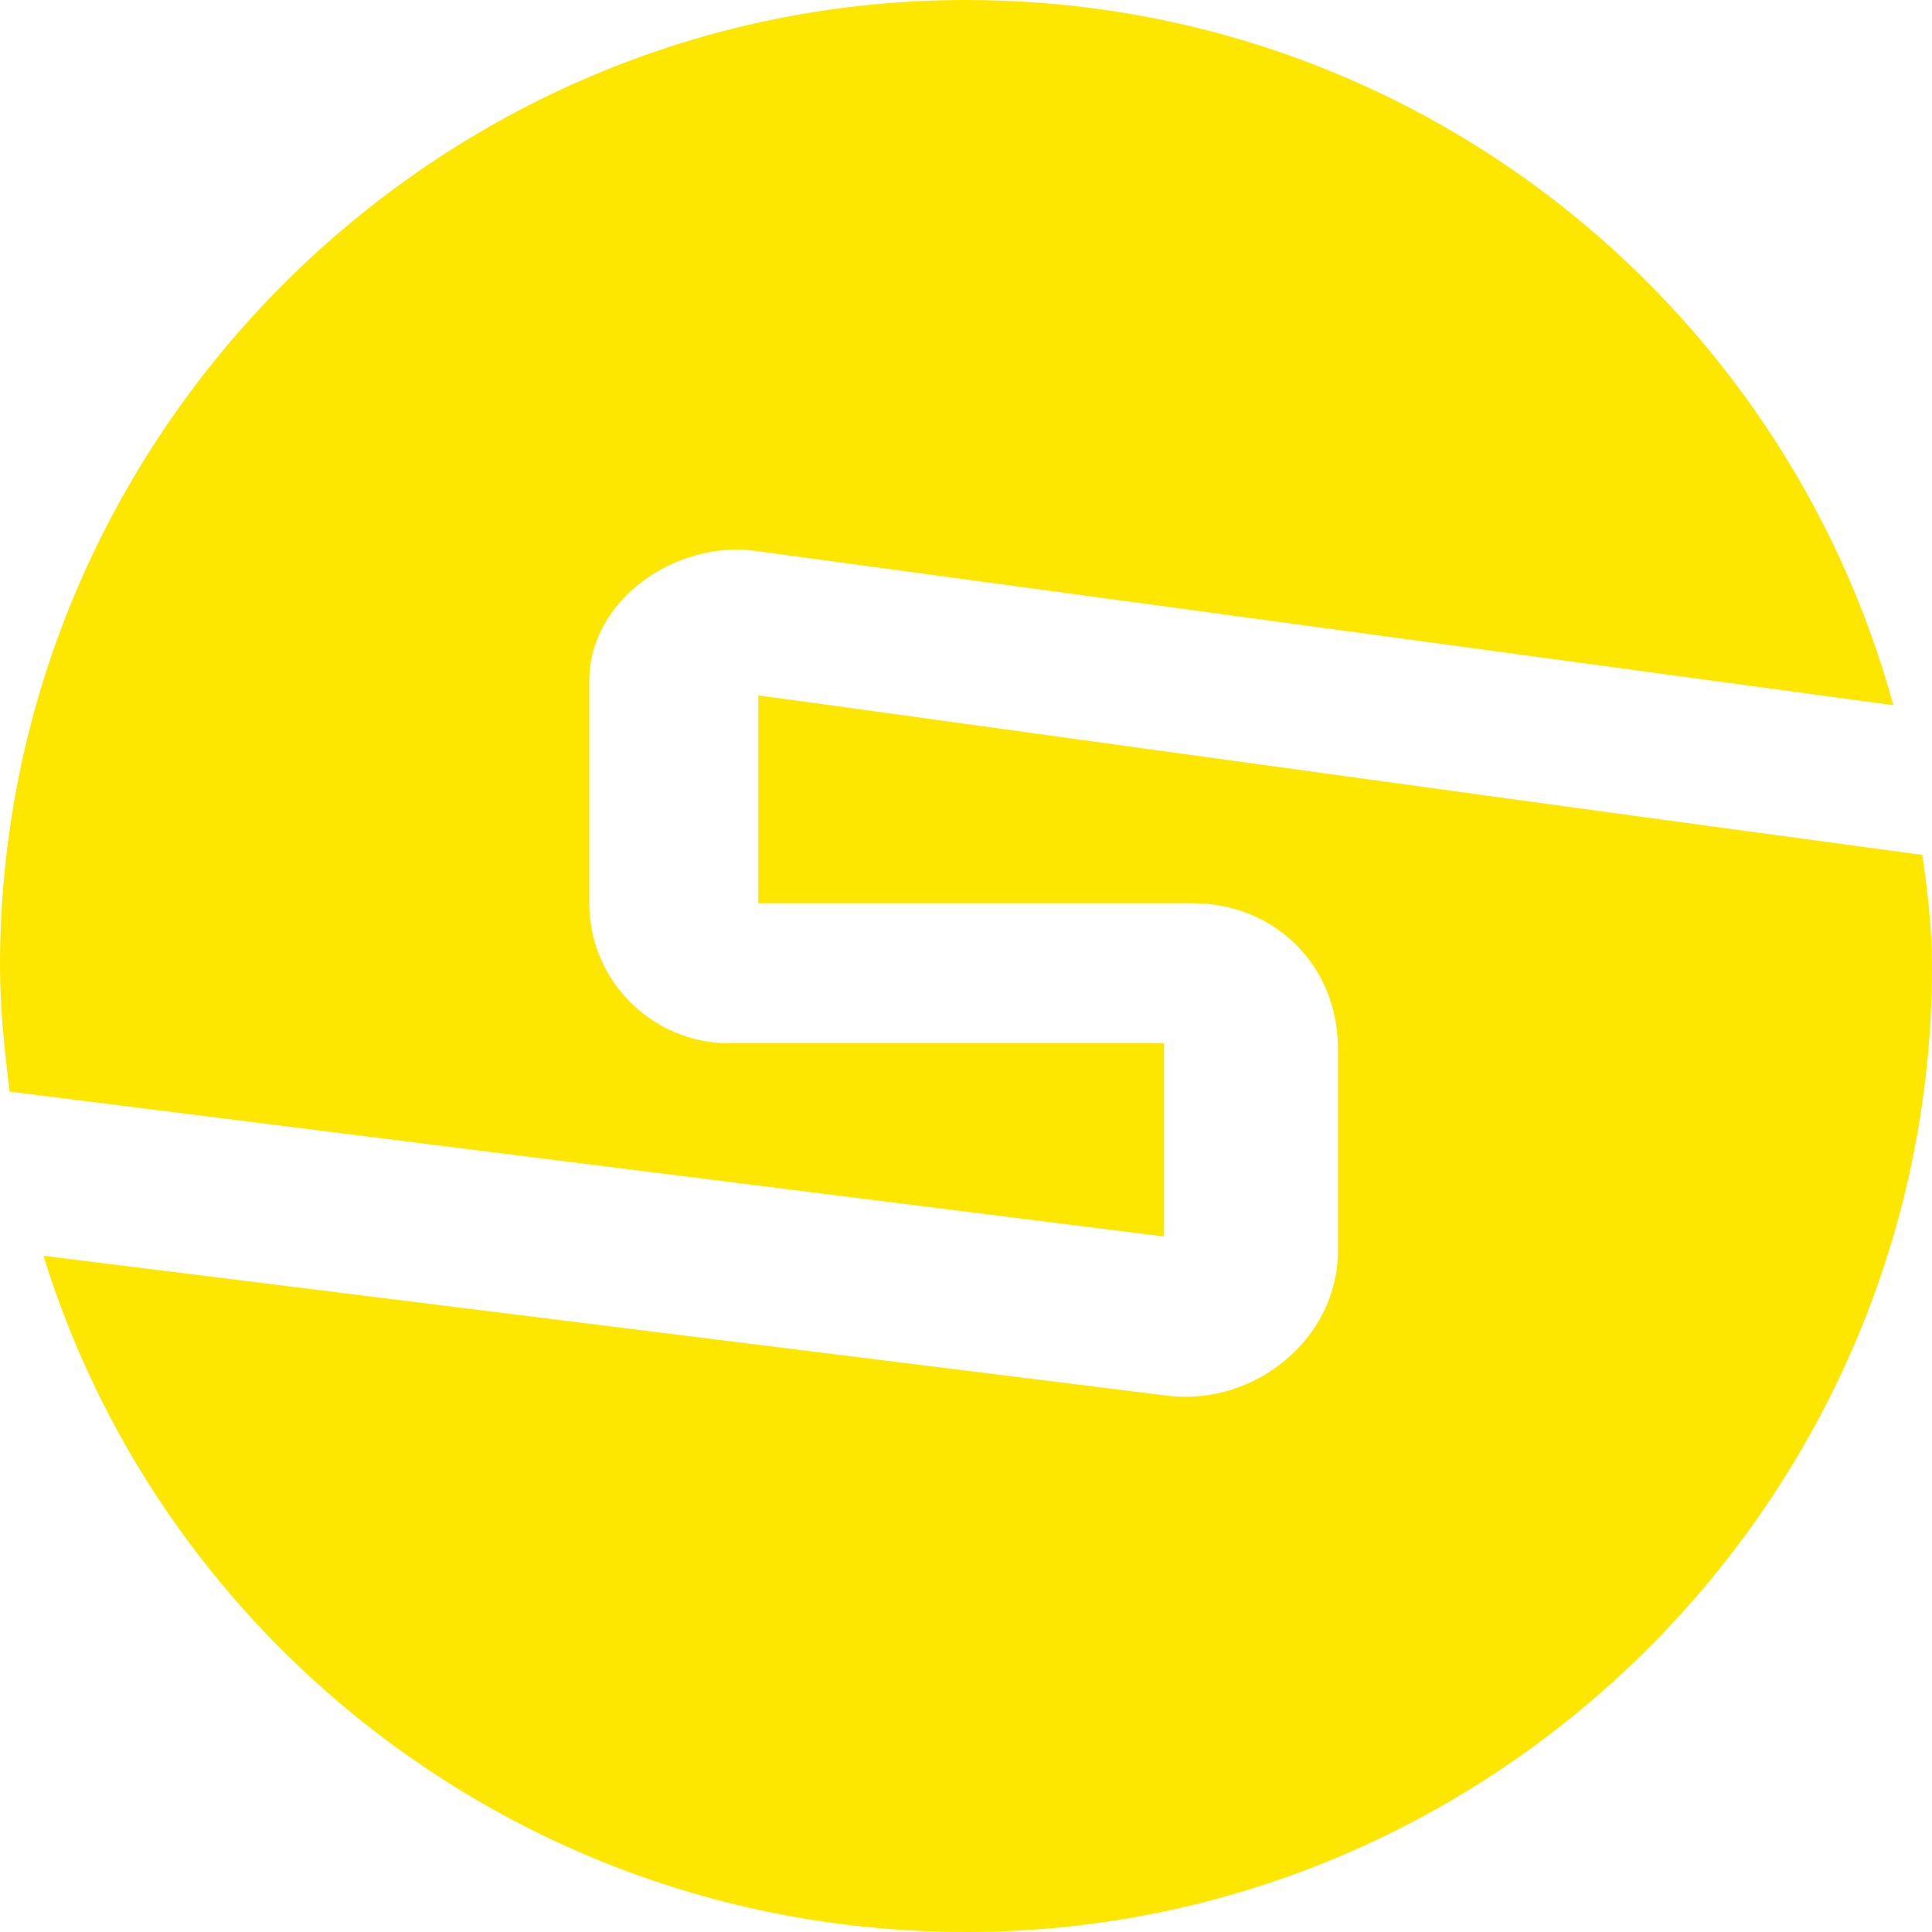 <svg width="200" height="200" viewBox="0 0 200 200" fill="none" xmlns="http://www.w3.org/2000/svg">
<path d="M200 100C200 155 155 200 100 200C55 200 17 170.5 4.5 130L121 144.5C130 145.5 138.5 138.5 138.5 129.5V108.5C138.5 100 132 93.5 123.5 93.5H78.5V72C79 72 147 81.5 199 88.5C199.5 92 200 96 200 100ZM120.5 108H75.5C67.5 108 61 101.5 61 93.5V70.5C61 62 70 56 78 57L196 73C184.5 31 146 0 100 0C45 0 0 45 0 100C0 104.5 0.5 109 1 113L120.5 128V108V108Z" fill="#FDE700"/>
</svg>
